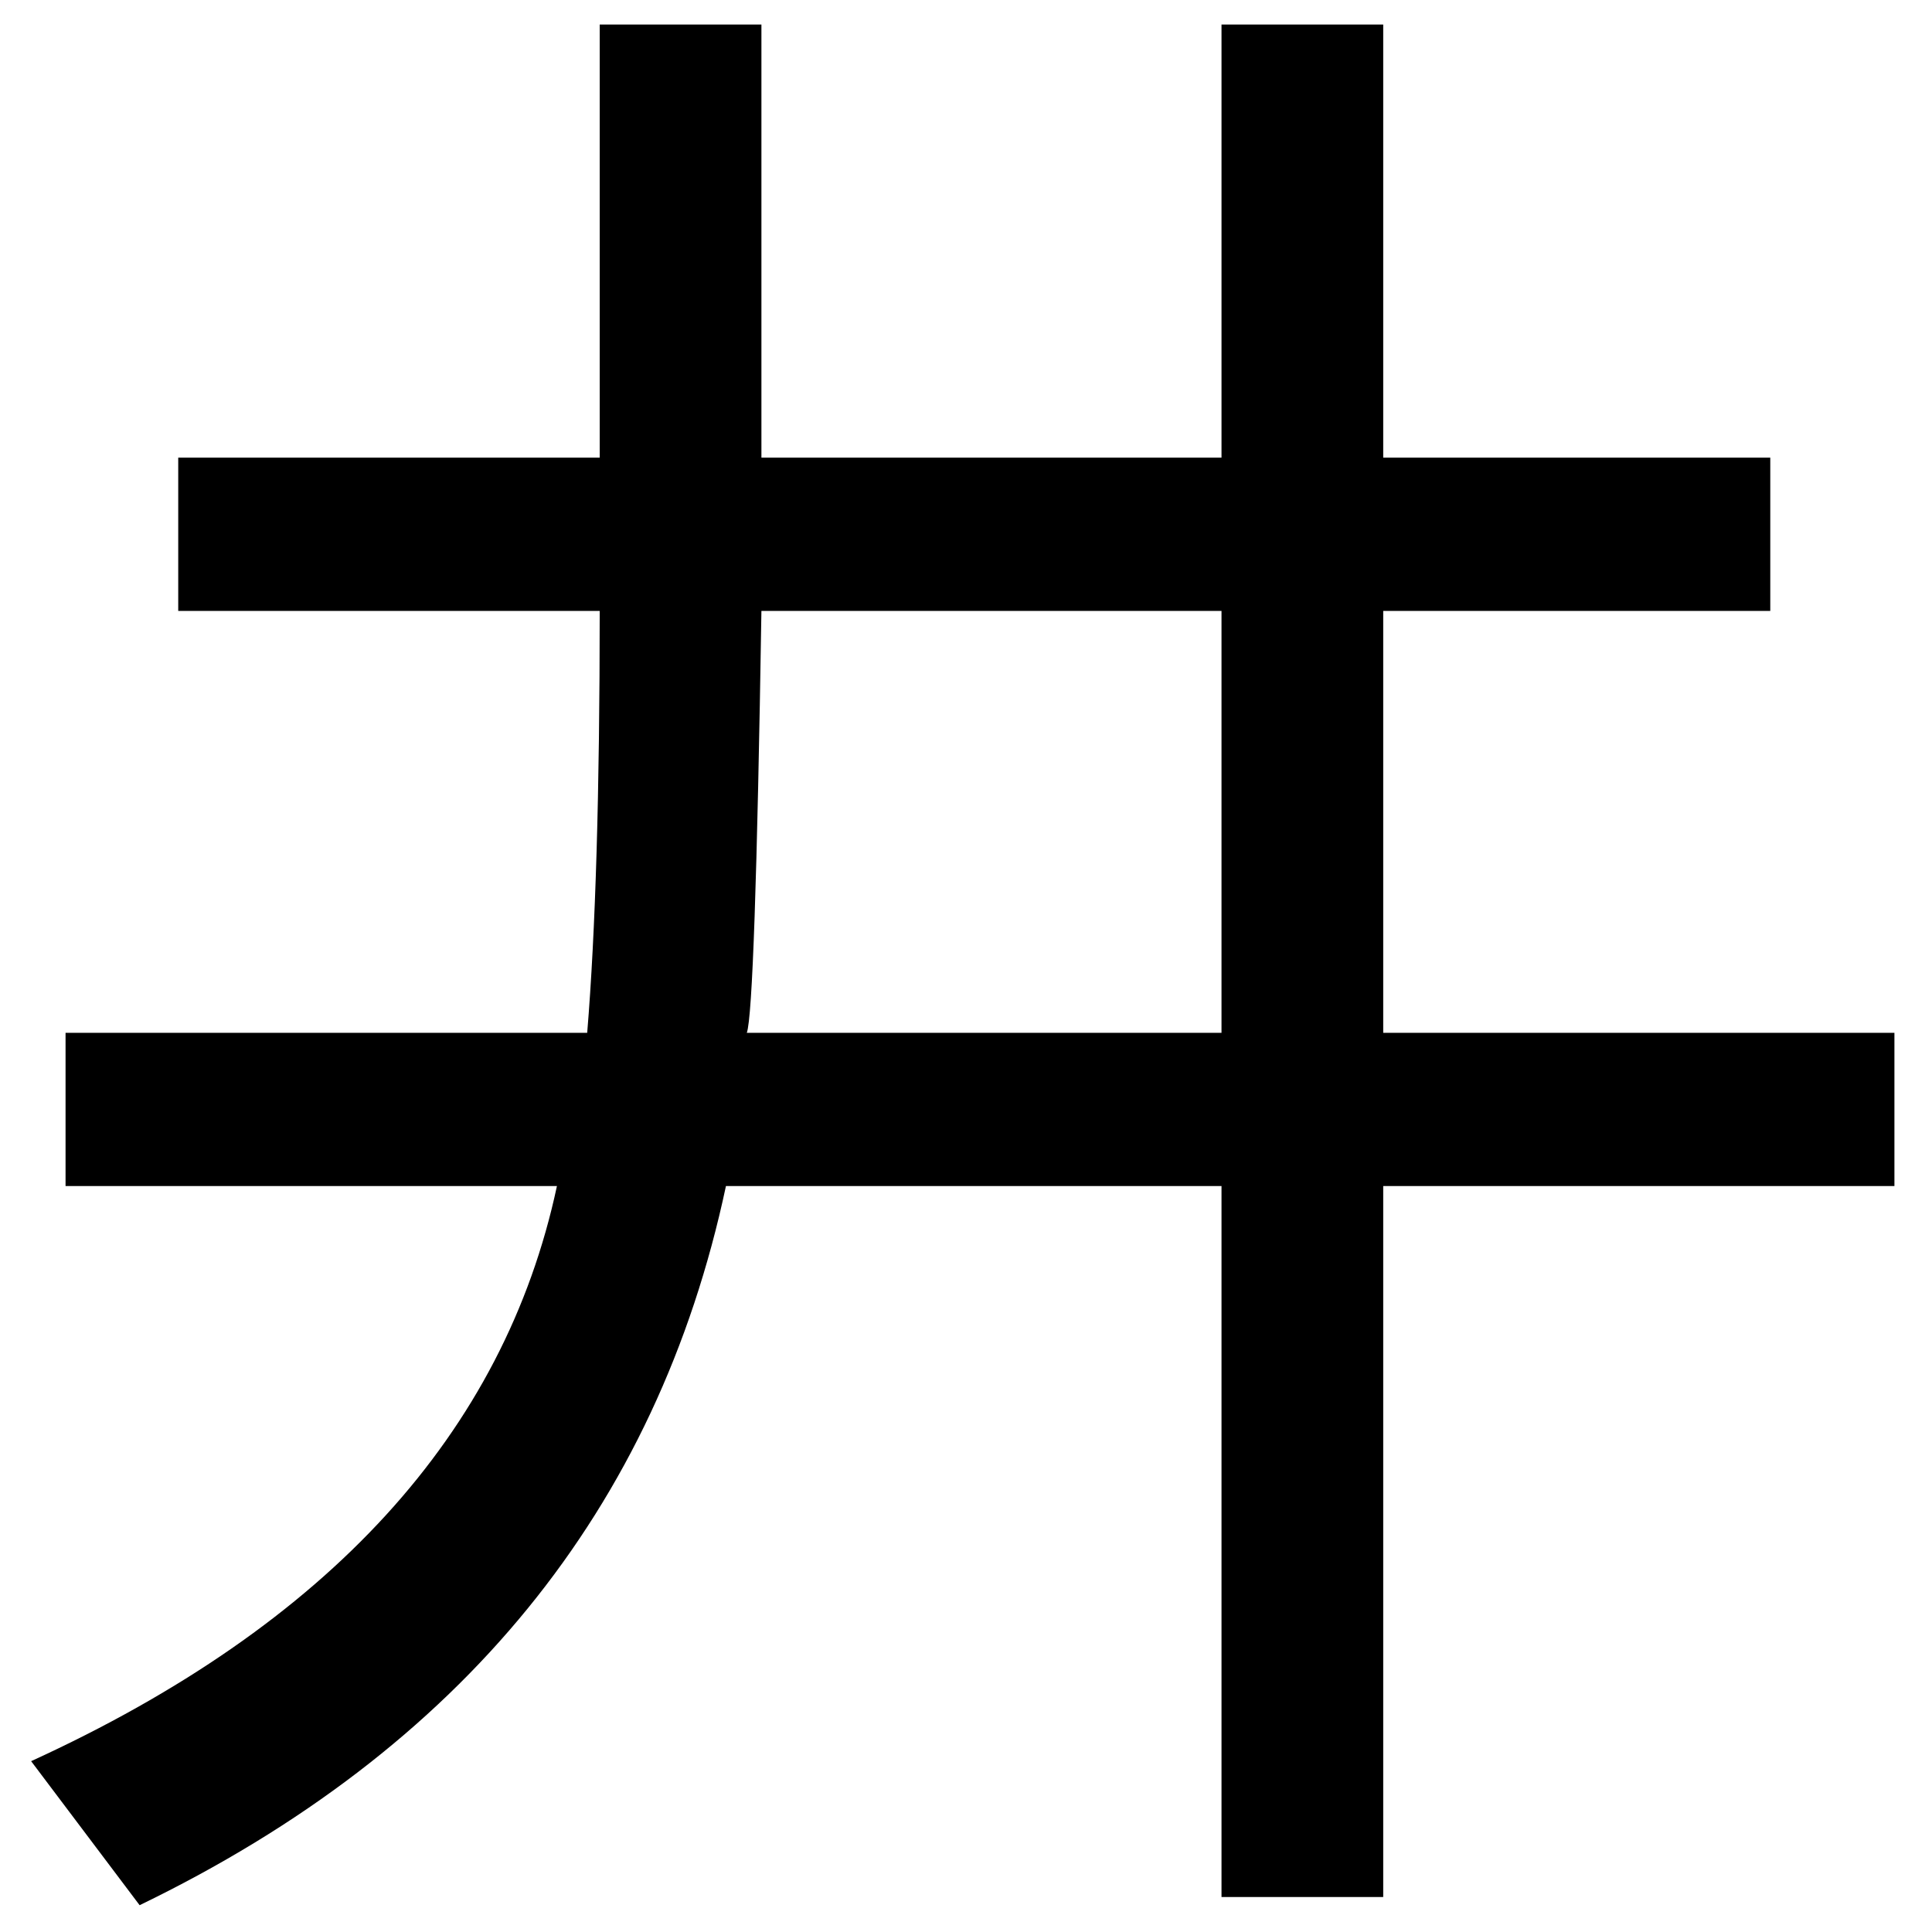 <?xml version="1.0" encoding="UTF-8" standalone="no"?>
<svg
   xmlns:dc="http://purl.org/dc/elements/1.1/"
   xmlns:cc="http://creativecommons.org/ns#"
   xmlns:rdf="http://www.w3.org/1999/02/22-rdf-syntax-ns#"
   xmlns:svg="http://www.w3.org/2000/svg"
   xmlns="http://www.w3.org/2000/svg"
   xmlns:sodipodi="http://sodipodi.sourceforge.net/DTD/sodipodi-0.dtd"
   xmlns:inkscape="http://www.inkscape.org/namespaces/inkscape"
   fill-opacity="1"
   color-rendering="auto"
   color-interpolation="auto"
   text-rendering="auto"
   stroke="black"
   stroke-linecap="square"
   stroke-miterlimit="10"
   shape-rendering="auto"
   stroke-opacity="1"
   fill="black"
   stroke-dasharray="none"
   font-weight="normal"
   stroke-width="1"
   font-family="'Dialog'"
   font-style="normal"
   stroke-linejoin="miter"
   font-size="12"
   stroke-dashoffset="0"
   image-rendering="auto"
   version="1.1"
   id="svg9"
   sodipodi:docname="manyougana-katakana_letter_wi.svg"
   inkscape:version="0.92.4 (5da689c313, 2019-01-14)"
   width="100%"
   height="100%"
   viewBox="0 0 100 100"
   preserveAspectRatio="xMidYMid meet"
   >
  <sodipodi:namedview
     pagecolor="#ffffff"
     bordercolor="#666666"
     borderopacity="1"
     objecttolerance="10"
     gridtolerance="10"
     guidetolerance="10"
     inkscape:pageopacity="0"
     inkscape:pageshadow="2"
     inkscape:window-width="1920"
     inkscape:window-height="986"
     id="namedview11"
     showgrid="false"
     inkscape:zoom="2.36"
     inkscape:cx="50"
     inkscape:cy="50"
     inkscape:window-x="-11"
     inkscape:window-y="-11"
     inkscape:window-maximized="1"
     inkscape:current-layer="svg9" />
  <!--U+4E95-->
  <defs
     id="genericDefs" />
  <g
     id="g7"
     transform="matrix(0.384,0,0,0.376,-5.355,-54.037)">
    <g
       id="g5">
      <path
         d="m 269.297,306.984 h -68.906 v 97.875 h -21.797 v -97.875 h -66.797 q -13.922,66.797 -79.031,99 l -14.625,-19.828 q 60.188,-28.125 70.875,-79.172 H 22.781 v -21.094 h 70.313 q 1.687,-20.812 1.687,-58.078 H 37.969 v -21.094 h 56.812 v -59.625 h 21.797 v 59.625 h 62.016 v -59.625 h 21.797 v 59.625 h 52.172 v 21.094 h -52.172 v 58.078 h 68.906 z m -90.703,-21.094 v -58.078 h -62.016 q -0.844,54.984 -1.969,58.078 z"
         id="path3"
         inkscape:connector-curvature="0"
         style="stroke:none" />
    </g>
  </g>
</svg>

